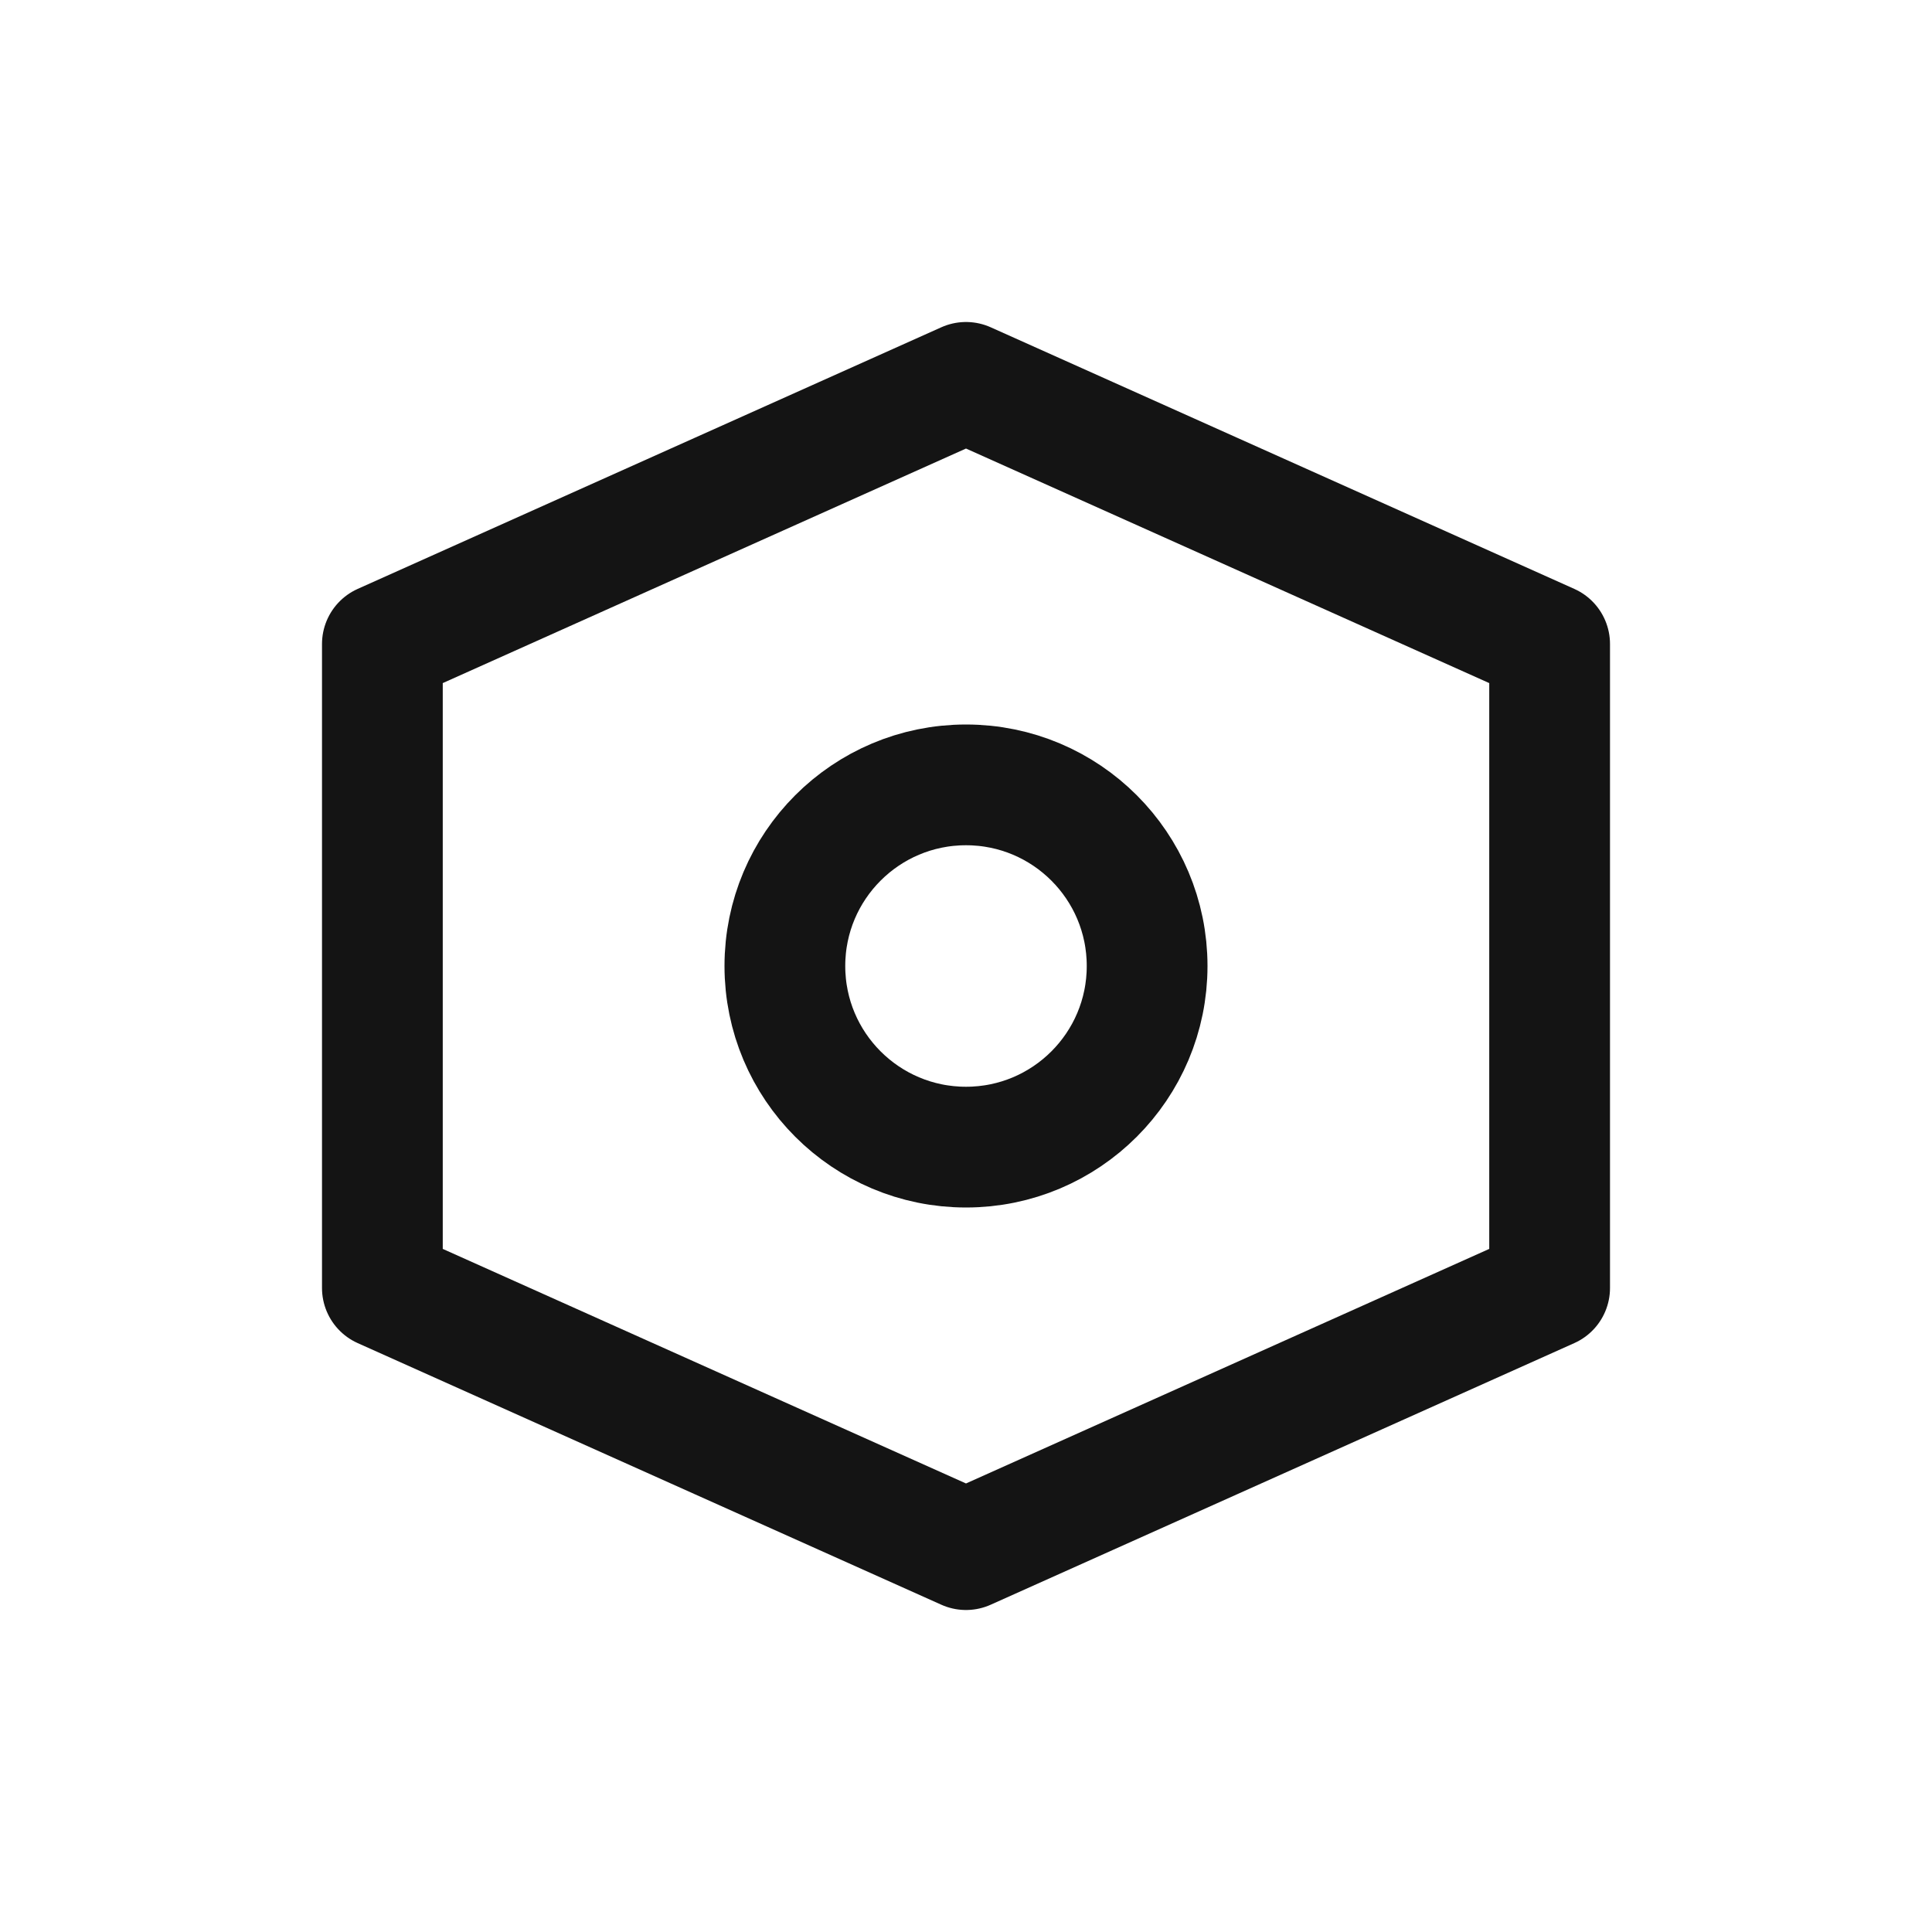 <svg xmlns="http://www.w3.org/2000/svg" fill="none" viewBox="0 0 24 24" class="acv-icon"><path stroke="#141414" stroke-linecap="round" stroke-linejoin="round" stroke-width="1.5" d="M4.75 8 12 4.75 19.25 8v8L12 19.25 4.75 16V8Z"/><circle cx="12" cy="12" r="2.25" stroke="#141414" stroke-linecap="round" stroke-linejoin="round" stroke-width="1.5"/></svg>